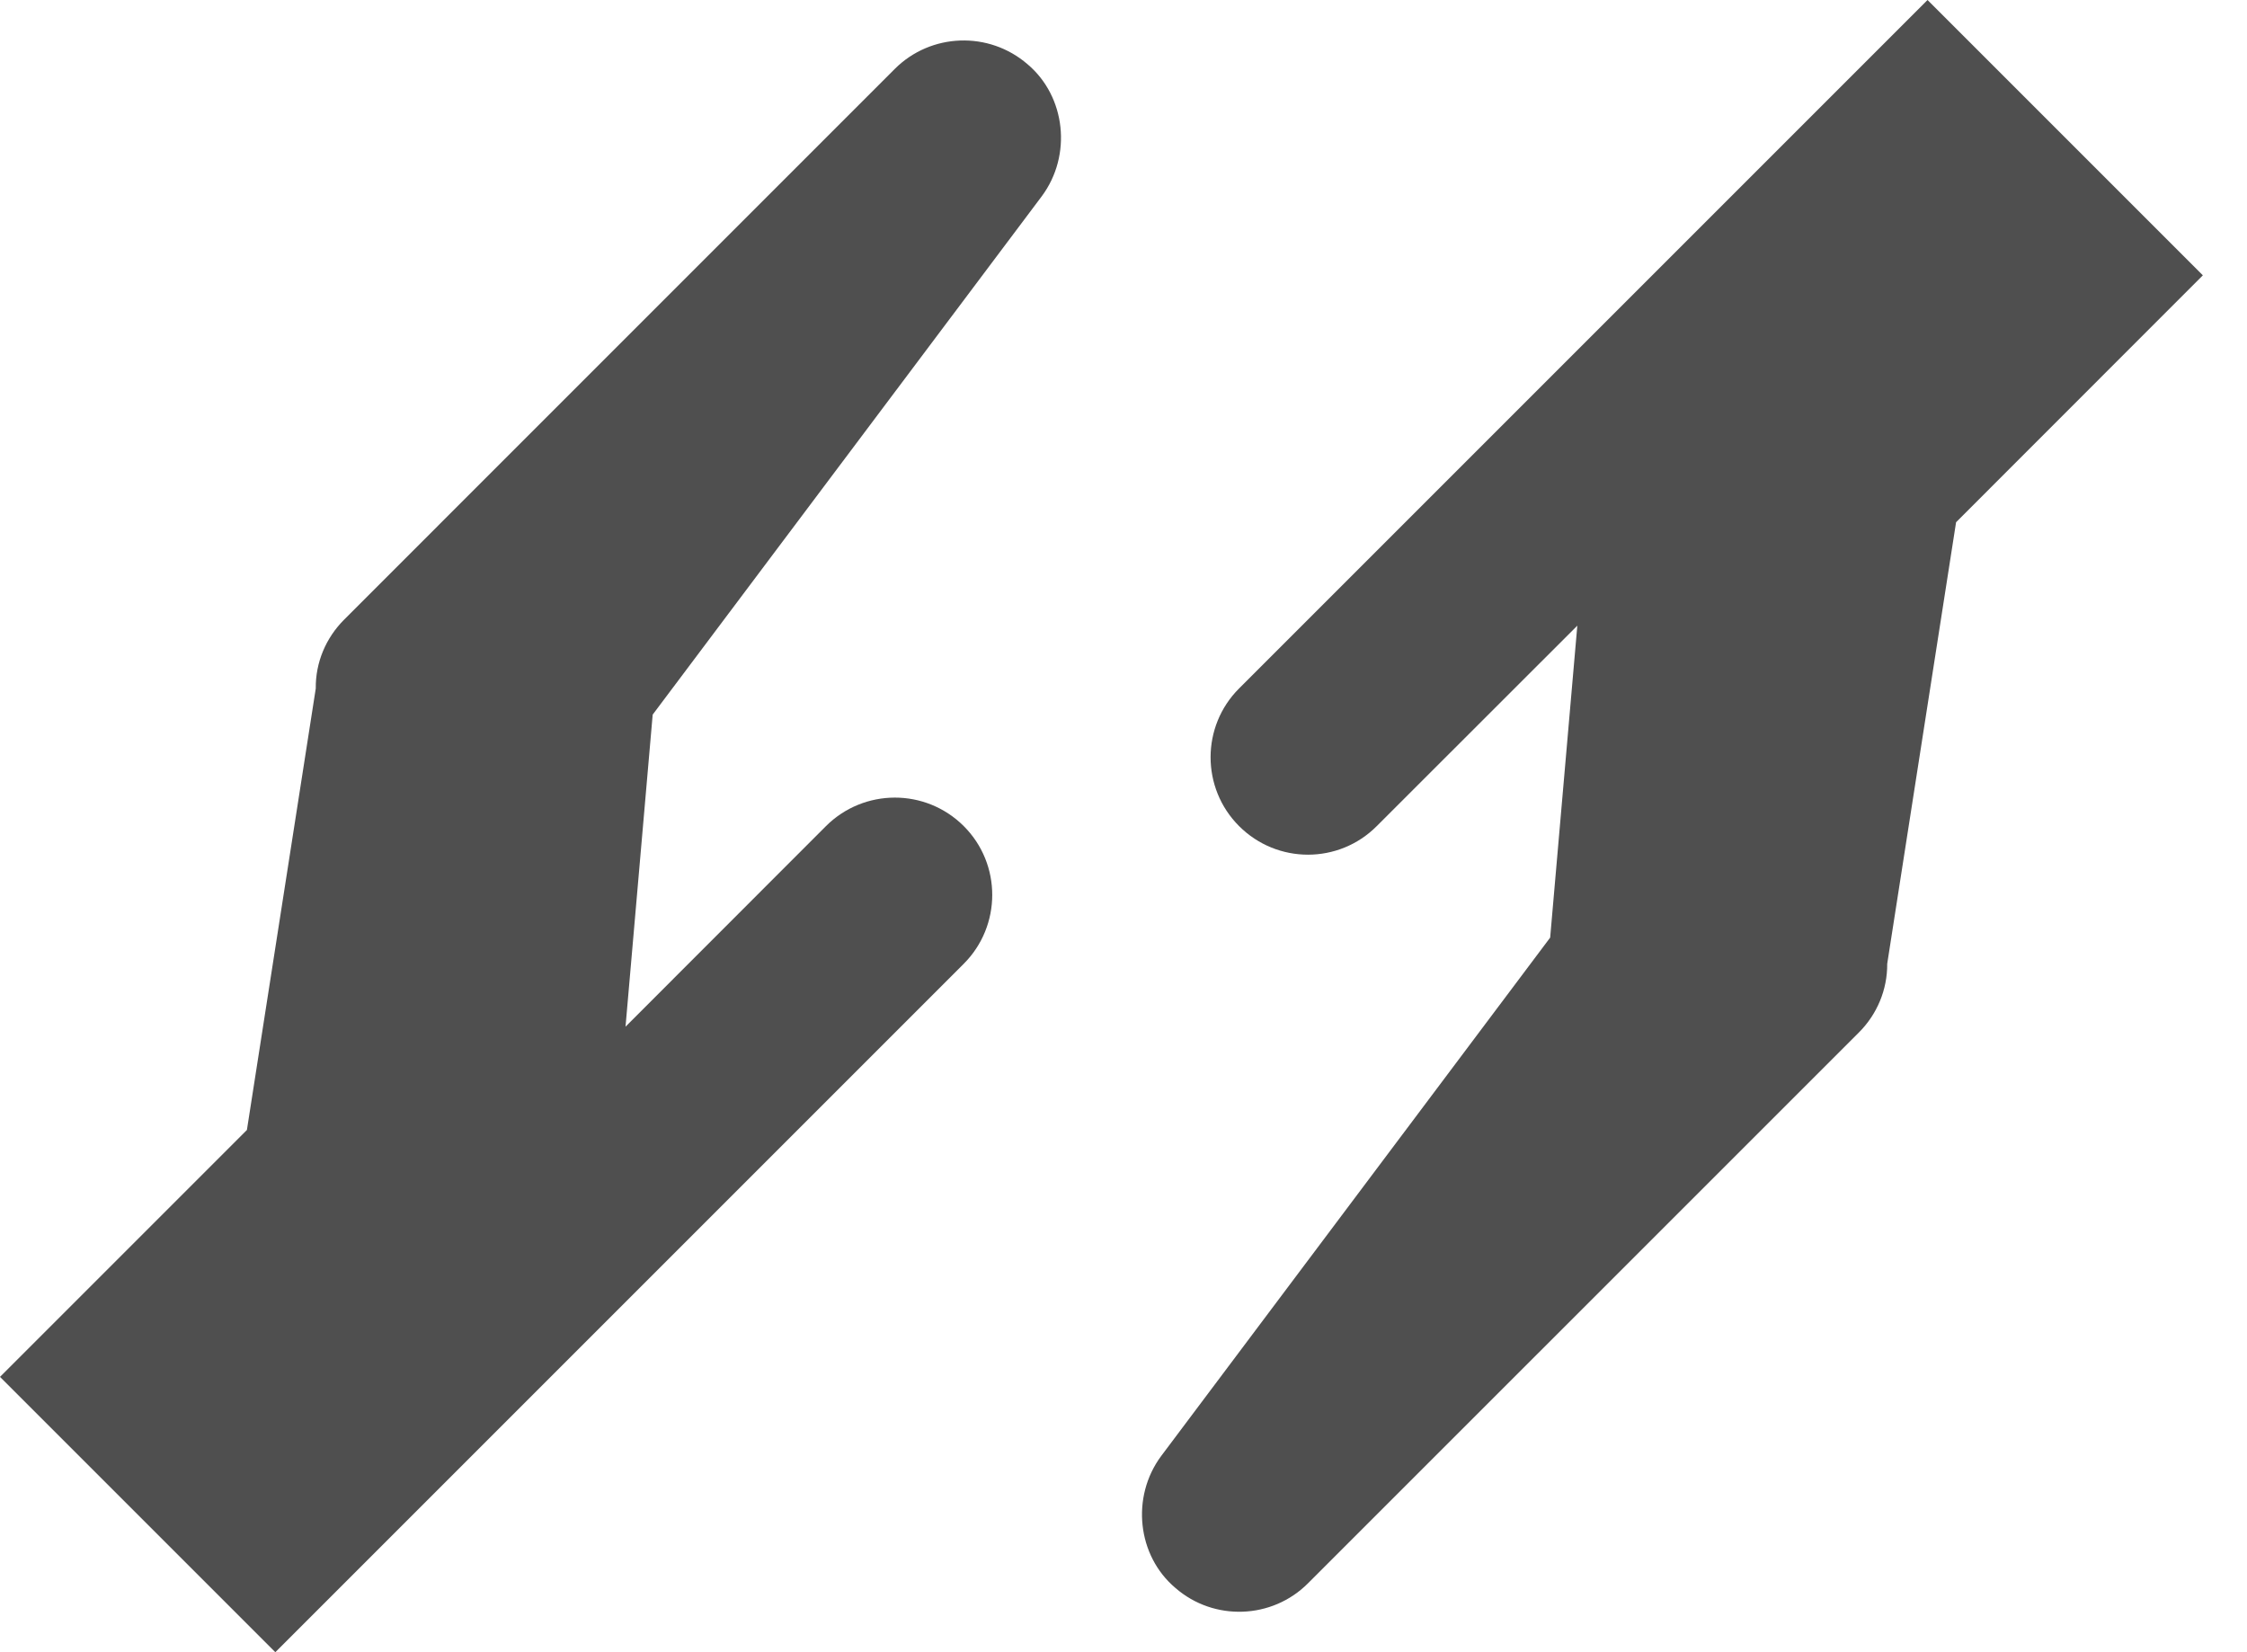 <svg width="34" height="25" viewBox="0 0 34 25" fill="none" xmlns="http://www.w3.org/2000/svg">
<path d="M13.54 1.042L5.208 9.375C4.929 9.654 4.773 10.027 4.778 10.417L3.736 17.098L0 20.834L4.166 25L14.583 14.583C15.156 14.009 15.159 13.076 14.583 12.5C14.004 11.923 13.073 11.927 12.498 12.5L9.465 15.535L9.876 10.813L15.763 2.97C16.224 2.351 16.127 1.46 15.548 0.972C14.963 0.466 14.085 0.498 13.54 1.042Z" fill="#4F4F4F"/>
<path d="M29.166 0L18.749 10.417C18.175 10.99 18.173 11.924 18.749 12.5C19.328 13.078 20.259 13.075 20.832 12.5L23.867 9.467L23.456 14.187L17.571 22.03C17.11 22.65 17.207 23.54 17.786 24.028C18.369 24.535 19.249 24.502 19.792 23.957L28.125 15.625C28.403 15.348 28.559 14.975 28.556 14.583L29.598 7.902L33.332 4.166L29.166 0Z" fill="#4F4F4F"/>
</svg>
